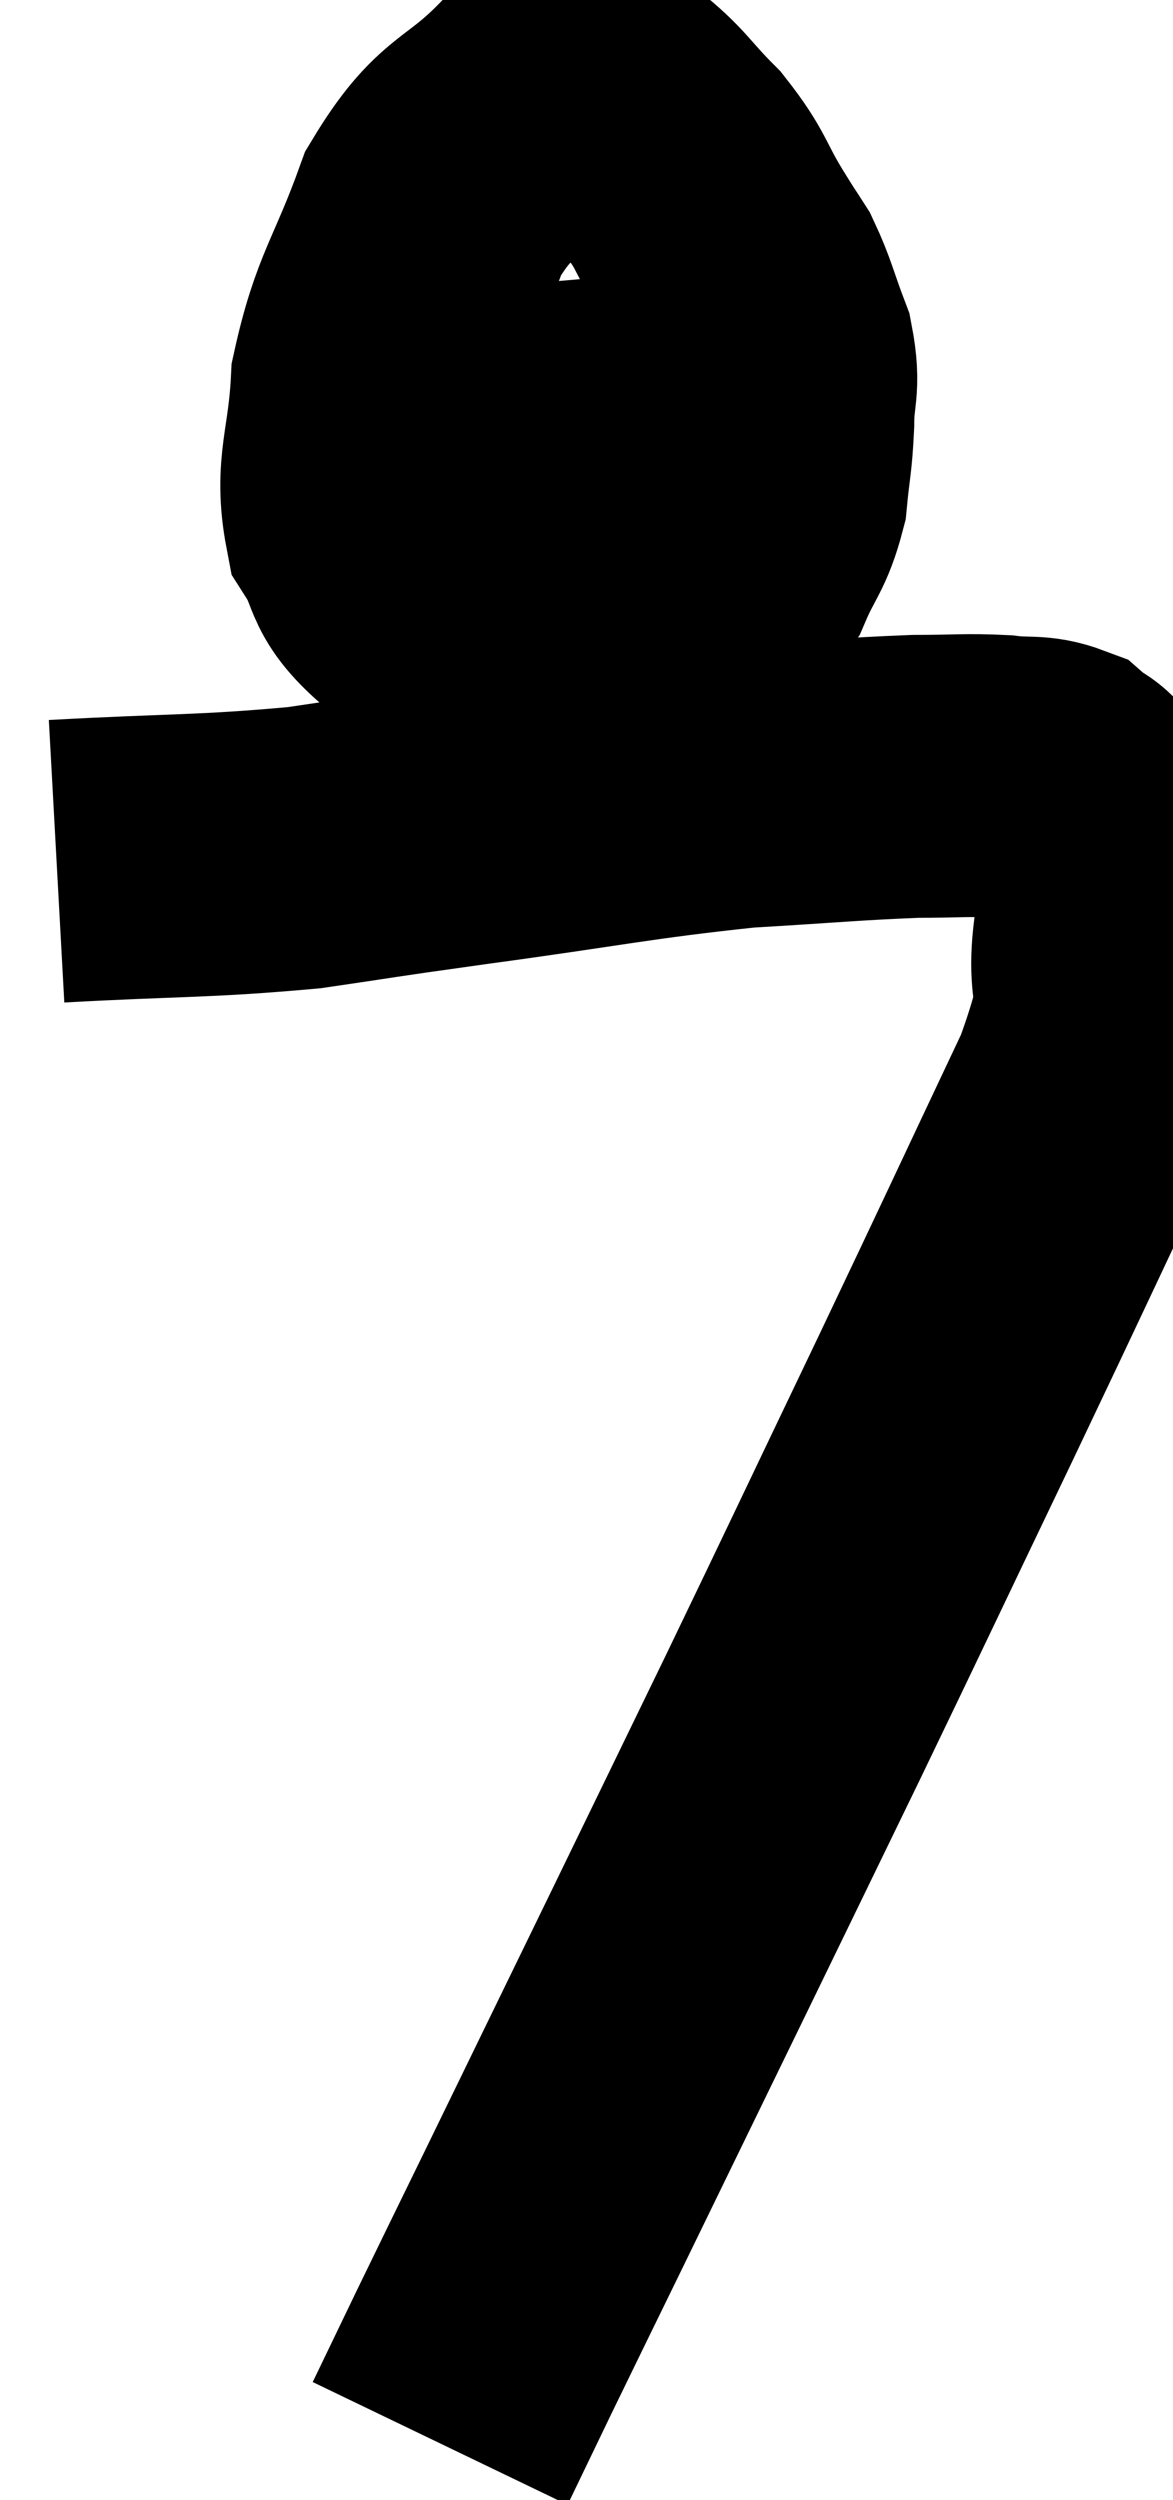 <svg xmlns="http://www.w3.org/2000/svg" viewBox="9.08 -0.22 20.734 44.18" width="20.734" height="44.18"><path d="M 10.08 15 C 12.27 14.88, 12.645 14.925, 14.46 14.76 C 15.9 14.55, 15.405 14.61, 17.34 14.34 C 19.77 14.01, 20.22 13.89, 22.2 13.68 C 23.73 13.59, 24.12 13.545, 25.26 13.5 C 26.01 13.5, 26.145 13.47, 26.76 13.5 C 27.24 13.56, 27.36 13.485, 27.72 13.62 C 27.96 13.83, 27.975 13.725, 28.2 14.04 C 28.41 14.46, 28.47 14.34, 28.62 14.88 C 28.71 15.54, 28.86 15.165, 28.8 16.2 C 28.59 17.61, 29.13 16.95, 28.38 19.02 C 27.09 21.75, 27.12 21.705, 25.8 24.48 C 24.45 27.3, 24.285 27.66, 23.1 30.12 C 22.08 32.22, 22.125 32.13, 21.06 34.32 C 19.95 36.6, 19.695 37.125, 18.84 38.88 C 18.24 40.11, 18.135 40.32, 17.64 41.34 C 17.25 42.15, 17.055 42.555, 16.86 42.96 C 16.86 42.96, 16.86 42.96, 16.86 42.96 L 16.86 42.96" fill="none" stroke="black" stroke-width="5"></path><path d="M 19.8 1.08 C 19.23 1.32, 19.425 0.945, 18.66 1.56 C 17.7 2.55, 17.49 2.295, 16.74 3.54 C 16.2 5.04, 15.96 5.175, 15.66 6.54 C 15.6 7.77, 15.36 8.055, 15.54 9 C 15.96 9.66, 15.72 9.735, 16.38 10.32 C 17.28 10.83, 17.37 11.01, 18.18 11.34 C 18.9 11.49, 18.93 11.745, 19.62 11.64 C 20.28 11.28, 20.325 11.385, 20.94 10.92 C 21.51 10.35, 21.66 10.38, 22.08 9.78 C 22.35 9.15, 22.455 9.15, 22.62 8.52 C 22.68 7.89, 22.71 7.89, 22.74 7.26 C 22.74 6.63, 22.86 6.63, 22.74 6 C 22.5 5.37, 22.485 5.22, 22.26 4.74 C 22.05 4.41, 22.155 4.59, 21.84 4.08 C 21.42 3.39, 21.495 3.33, 21 2.7 C 20.43 2.13, 20.43 2.01, 19.86 1.56 C 19.29 1.23, 19.125 1.095, 18.72 0.9 C 18.48 0.84, 18.36 0.81, 18.24 0.78 L 18.24 0.78" fill="none" stroke="black" stroke-width="5"></path><path d="M 15.42 7.56 C 16.8 7.44, 16.755 7.44, 18.18 7.32 C 19.65 7.2, 20.19 7.14, 21.12 7.08 C 21.51 7.08, 21.66 7.095, 21.9 7.08 L 22.08 7.02" fill="none" stroke="black" stroke-width="5"></path></svg>